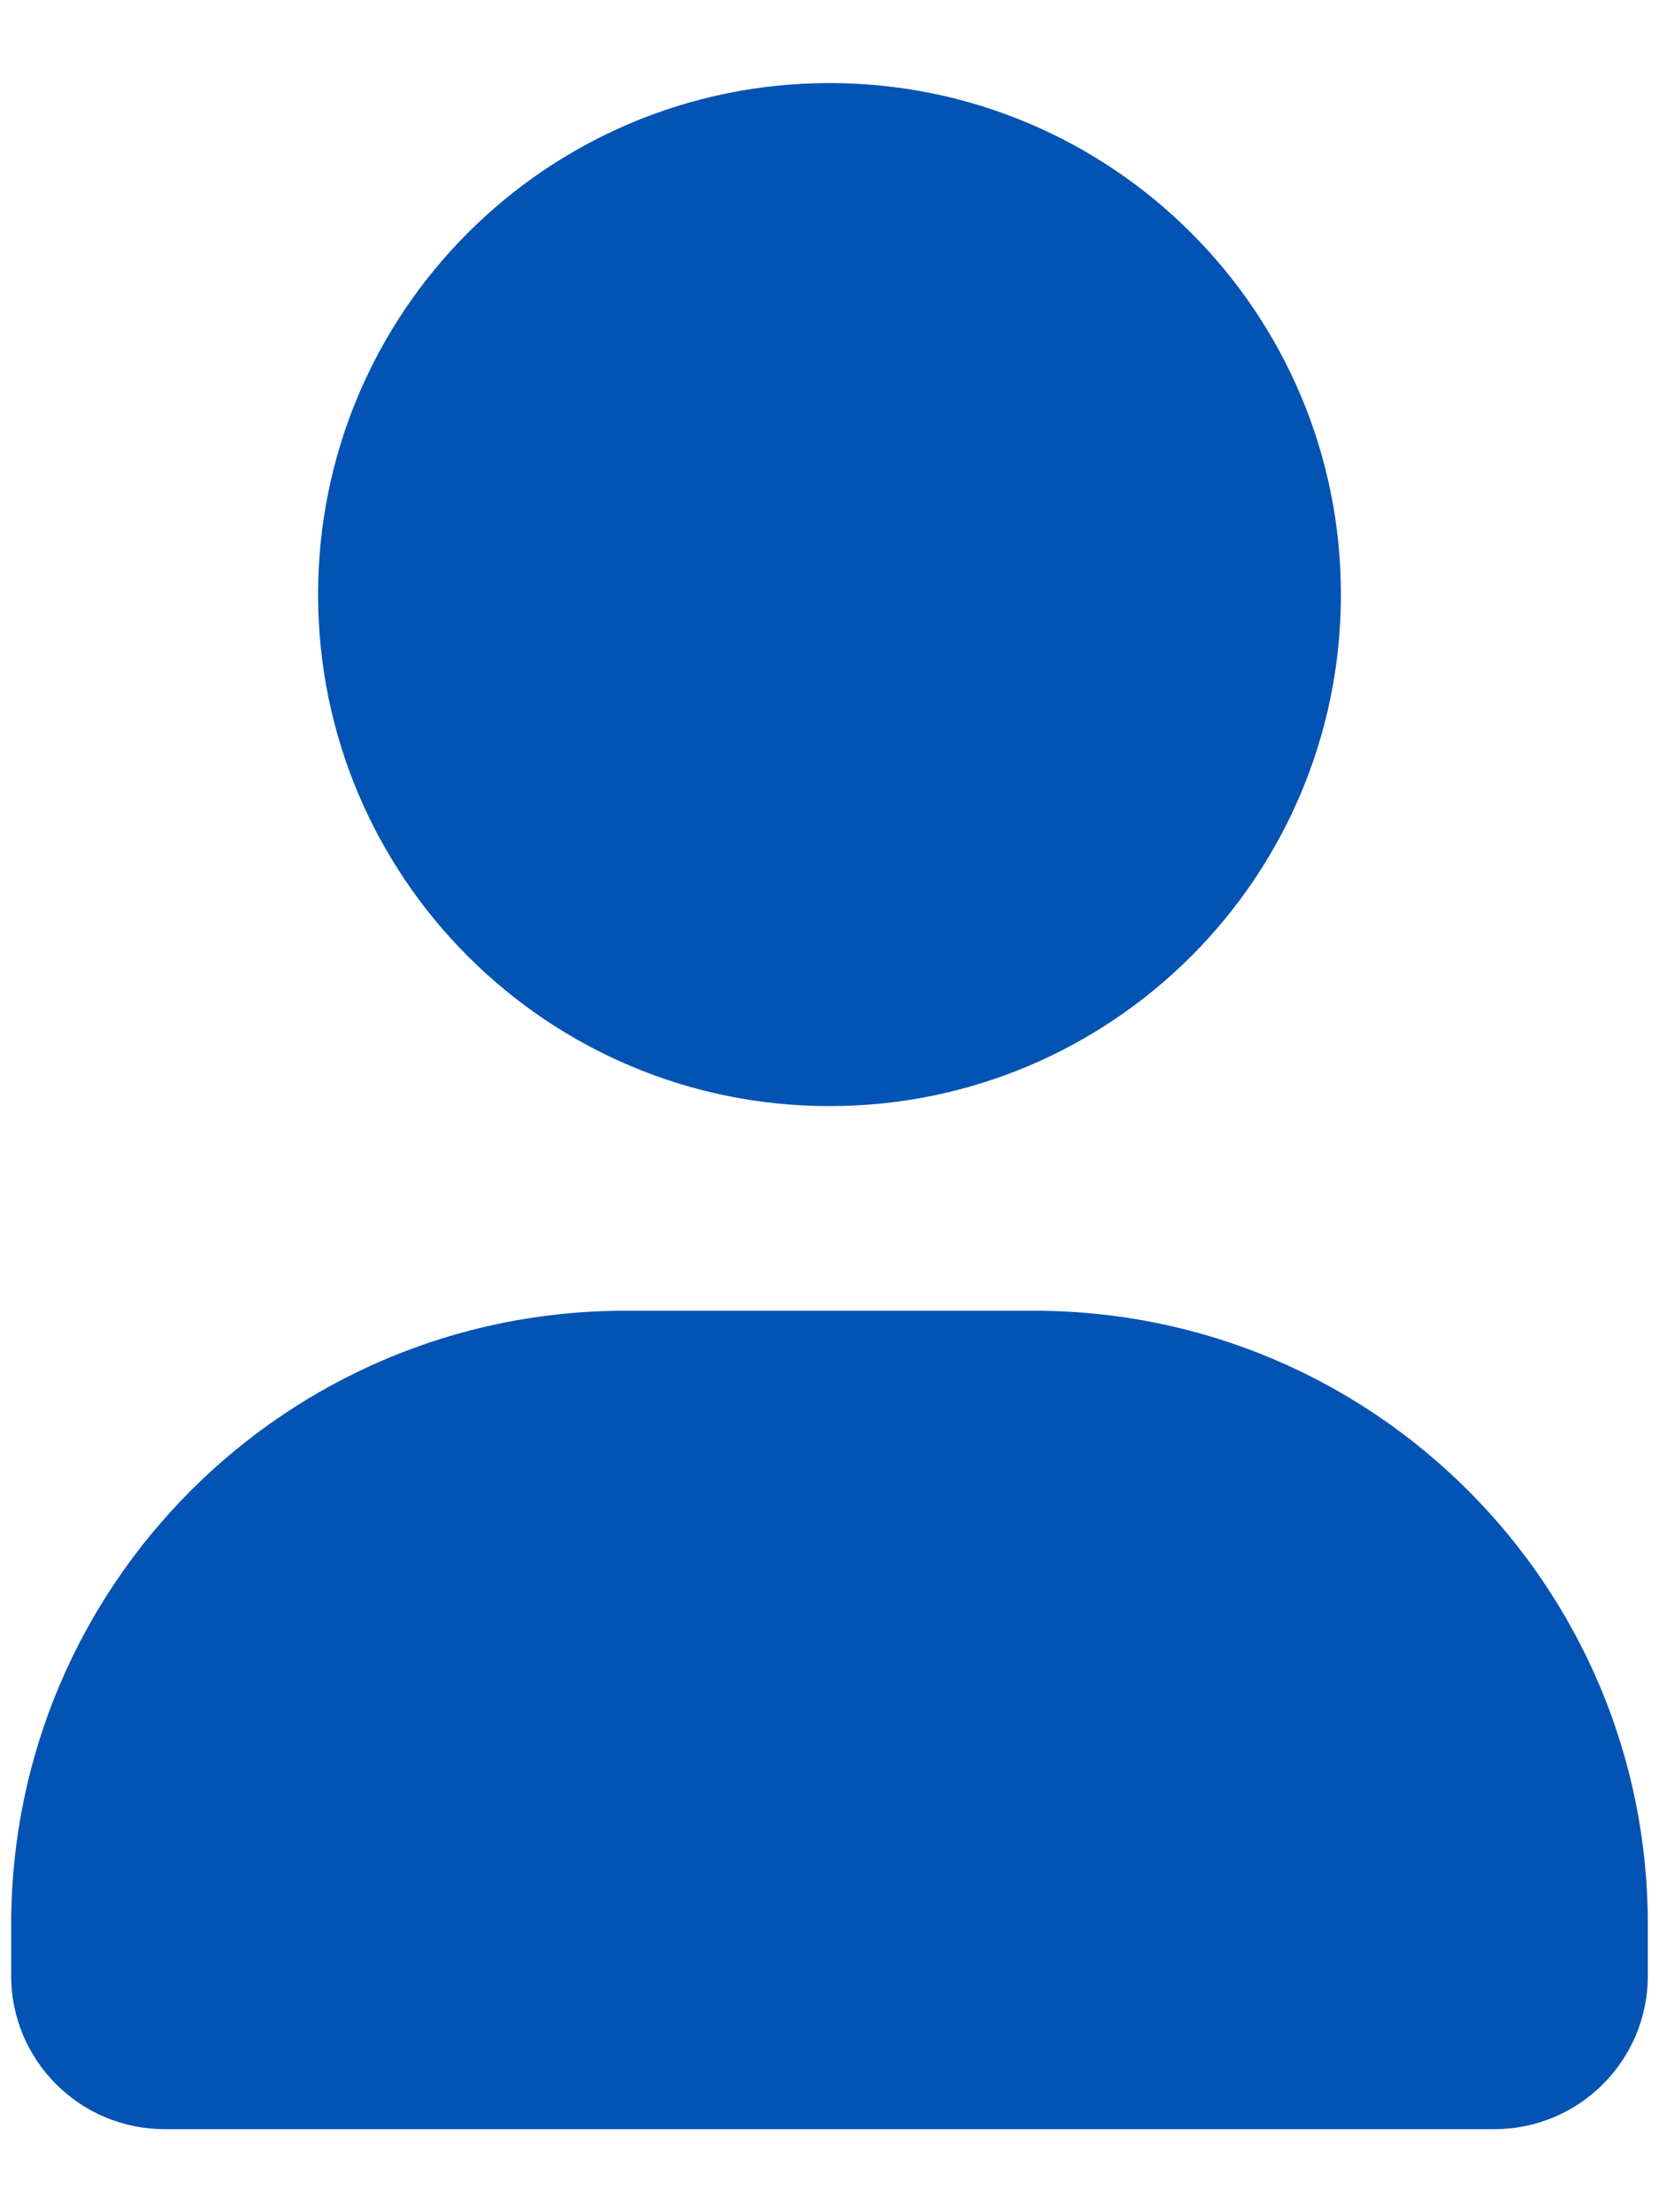<svg width="15" height="20" viewBox="0 0 15 20" fill="none" xmlns="http://www.w3.org/2000/svg">
<path d="M2.876 5.375C2.876 2.821 4.946 0.751 7.5 0.751C10.054 0.751 12.124 2.821 12.124 5.375C12.124 7.93 10.054 10 7.5 10C4.946 10 2.876 7.93 2.876 5.375Z" fill="#0353B4"/>
<path d="M9.35 11.85H5.65C2.585 11.85 0.101 14.334 0.101 17.399V17.862C0.101 18.628 0.722 19.249 1.488 19.249H13.512C14.278 19.249 14.899 18.628 14.899 17.862V17.399C14.899 14.334 12.415 11.85 9.35 11.85Z" fill="#0353B4"/>
</svg>
